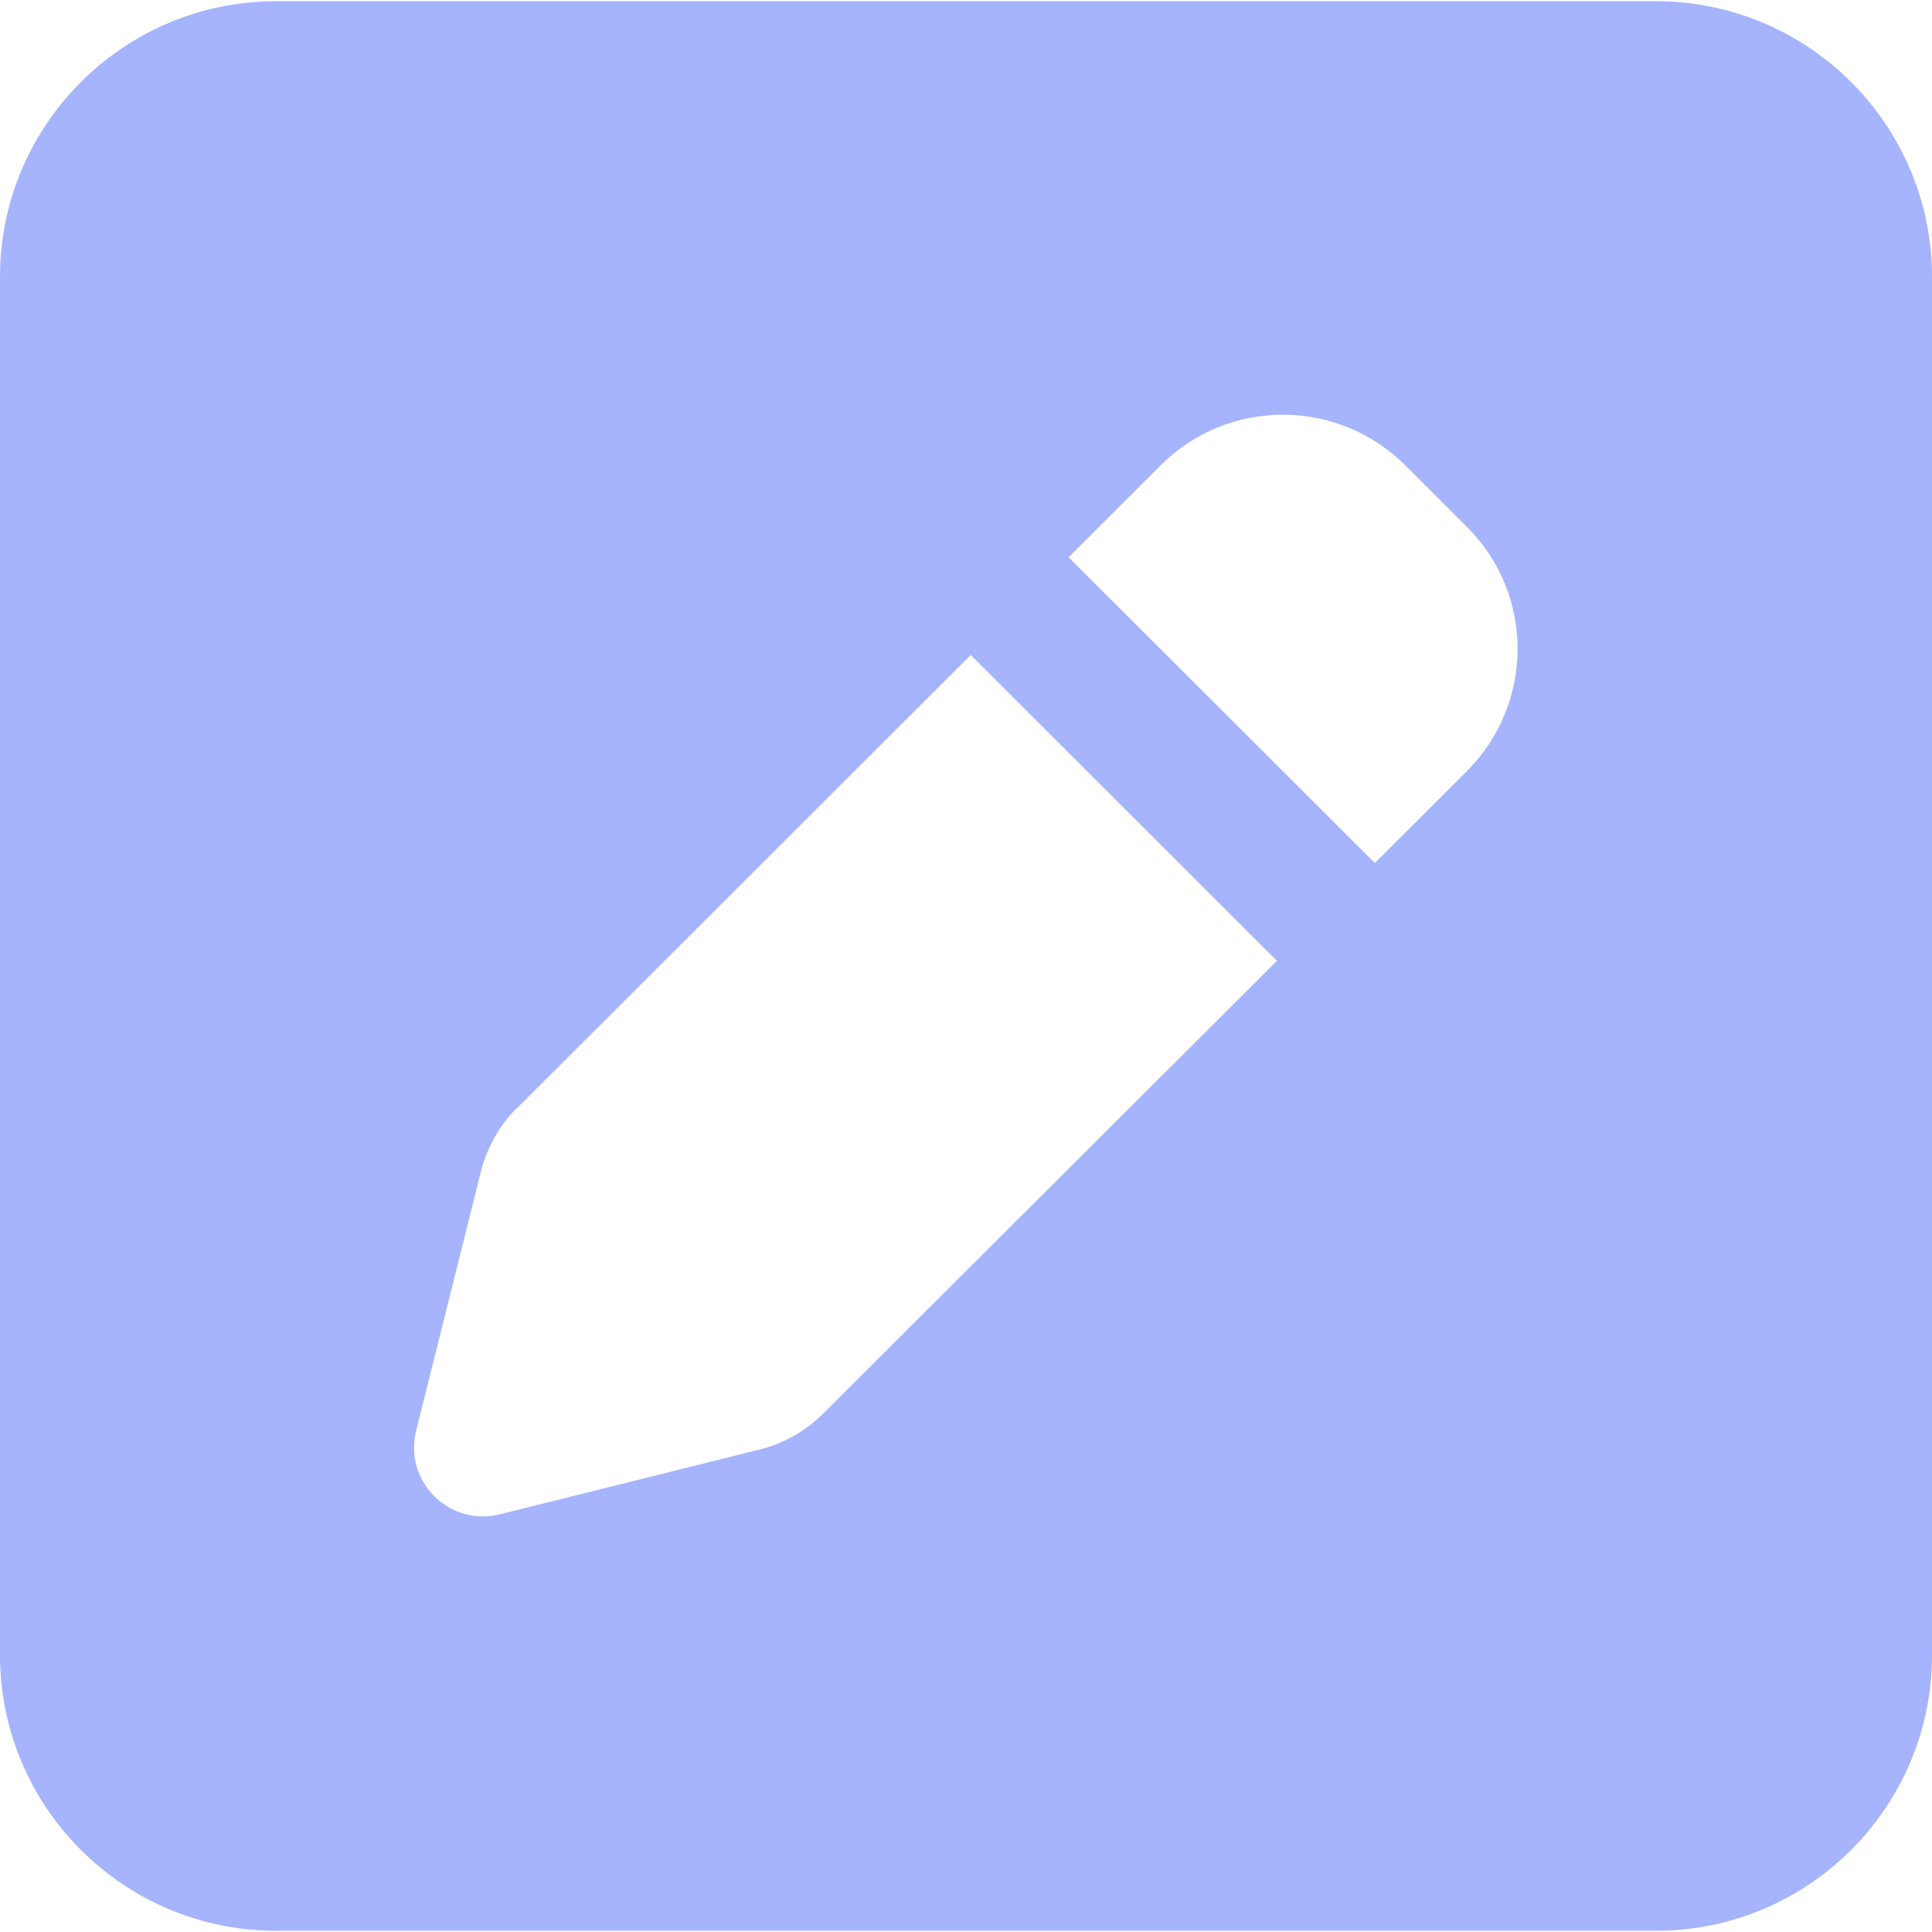 <svg width="297" height="297" viewBox="0 0 297 297" fill="none" xmlns="http://www.w3.org/2000/svg">
<path d="M42.429 0.188C19.027 0.188 0 19.19 0 42.562V254.438C0 277.81 19.027 296.812 42.429 296.812H254.571C277.973 296.812 297 277.81 297 254.438V42.562C297 19.19 277.973 0.188 254.571 0.188H42.429ZM215.988 71.497L225.534 81.031C235.876 91.36 235.876 108.111 225.534 118.506L211.347 132.676L164.278 85.666L178.465 71.497C188.807 61.168 205.58 61.168 215.988 71.497ZM79.487 170.35L149.229 100.696L196.298 147.705L126.556 217.293C123.838 220.008 120.457 221.928 116.679 222.855L76.835 232.787C73.189 233.713 69.41 232.654 66.759 230.006C64.107 227.357 63.046 223.583 63.974 219.942L73.918 180.149C74.847 176.441 76.769 172.998 79.487 170.283V170.35Z" fill="#a5b4fc"/>
</svg>